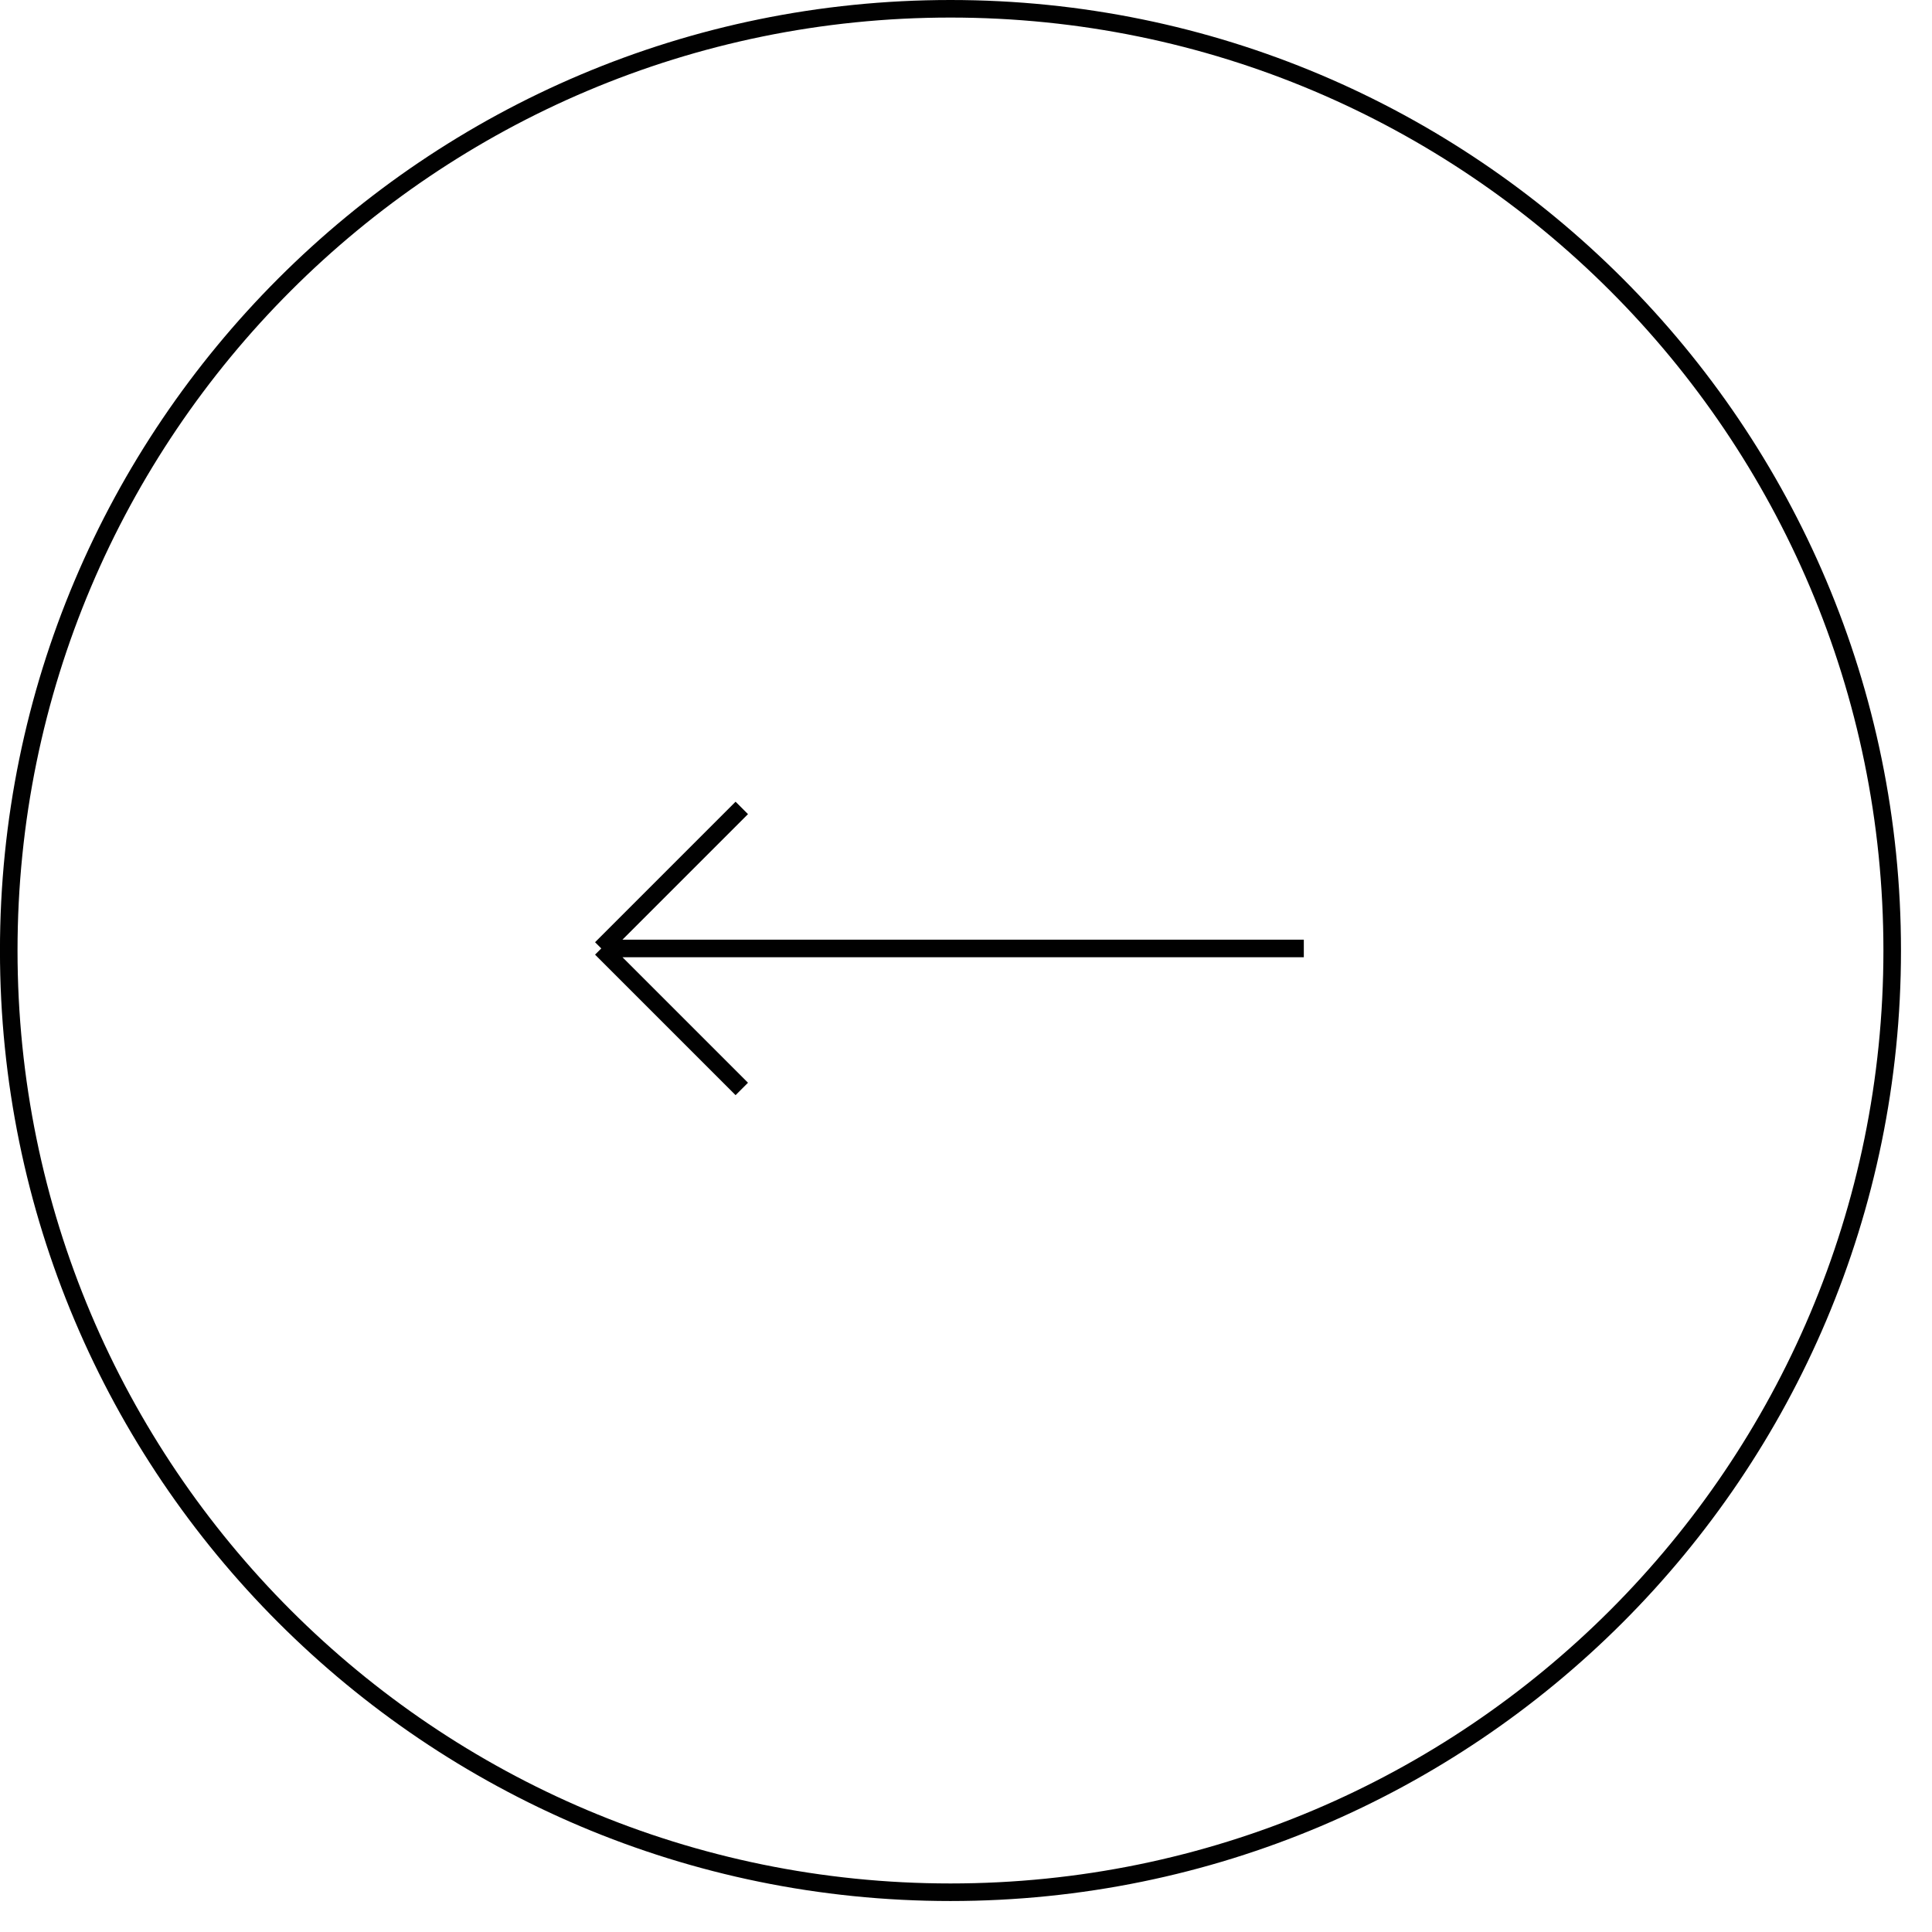 <svg width="55" height="55" viewBox="0 0 55 55" fill="none" xmlns="http://www.w3.org/2000/svg">
<g clip-path="url(#clip0_535_7652)">
<path d="M0.249 27.059C0.249 41.865 12.252 53.868 27.058 53.868C41.864 53.868 53.867 41.865 53.867 27.059C53.867 12.253 41.864 0.25 27.058 0.25C12.252 0.25 0.249 12.253 0.249 27.059Z" stroke="#010101" stroke-width="0.5"/>
<path d="M37.117 27H17.117M17.117 27L21.117 23M17.117 27L21.117 31" stroke="#010101" stroke-width="0.5" stroke-miterlimit="10"/>
</g>
<defs>
<clipPath id="clip0_535_7652">
<rect width="55" height="55" fill="white"/>
</clipPath>
</defs>
</svg>
